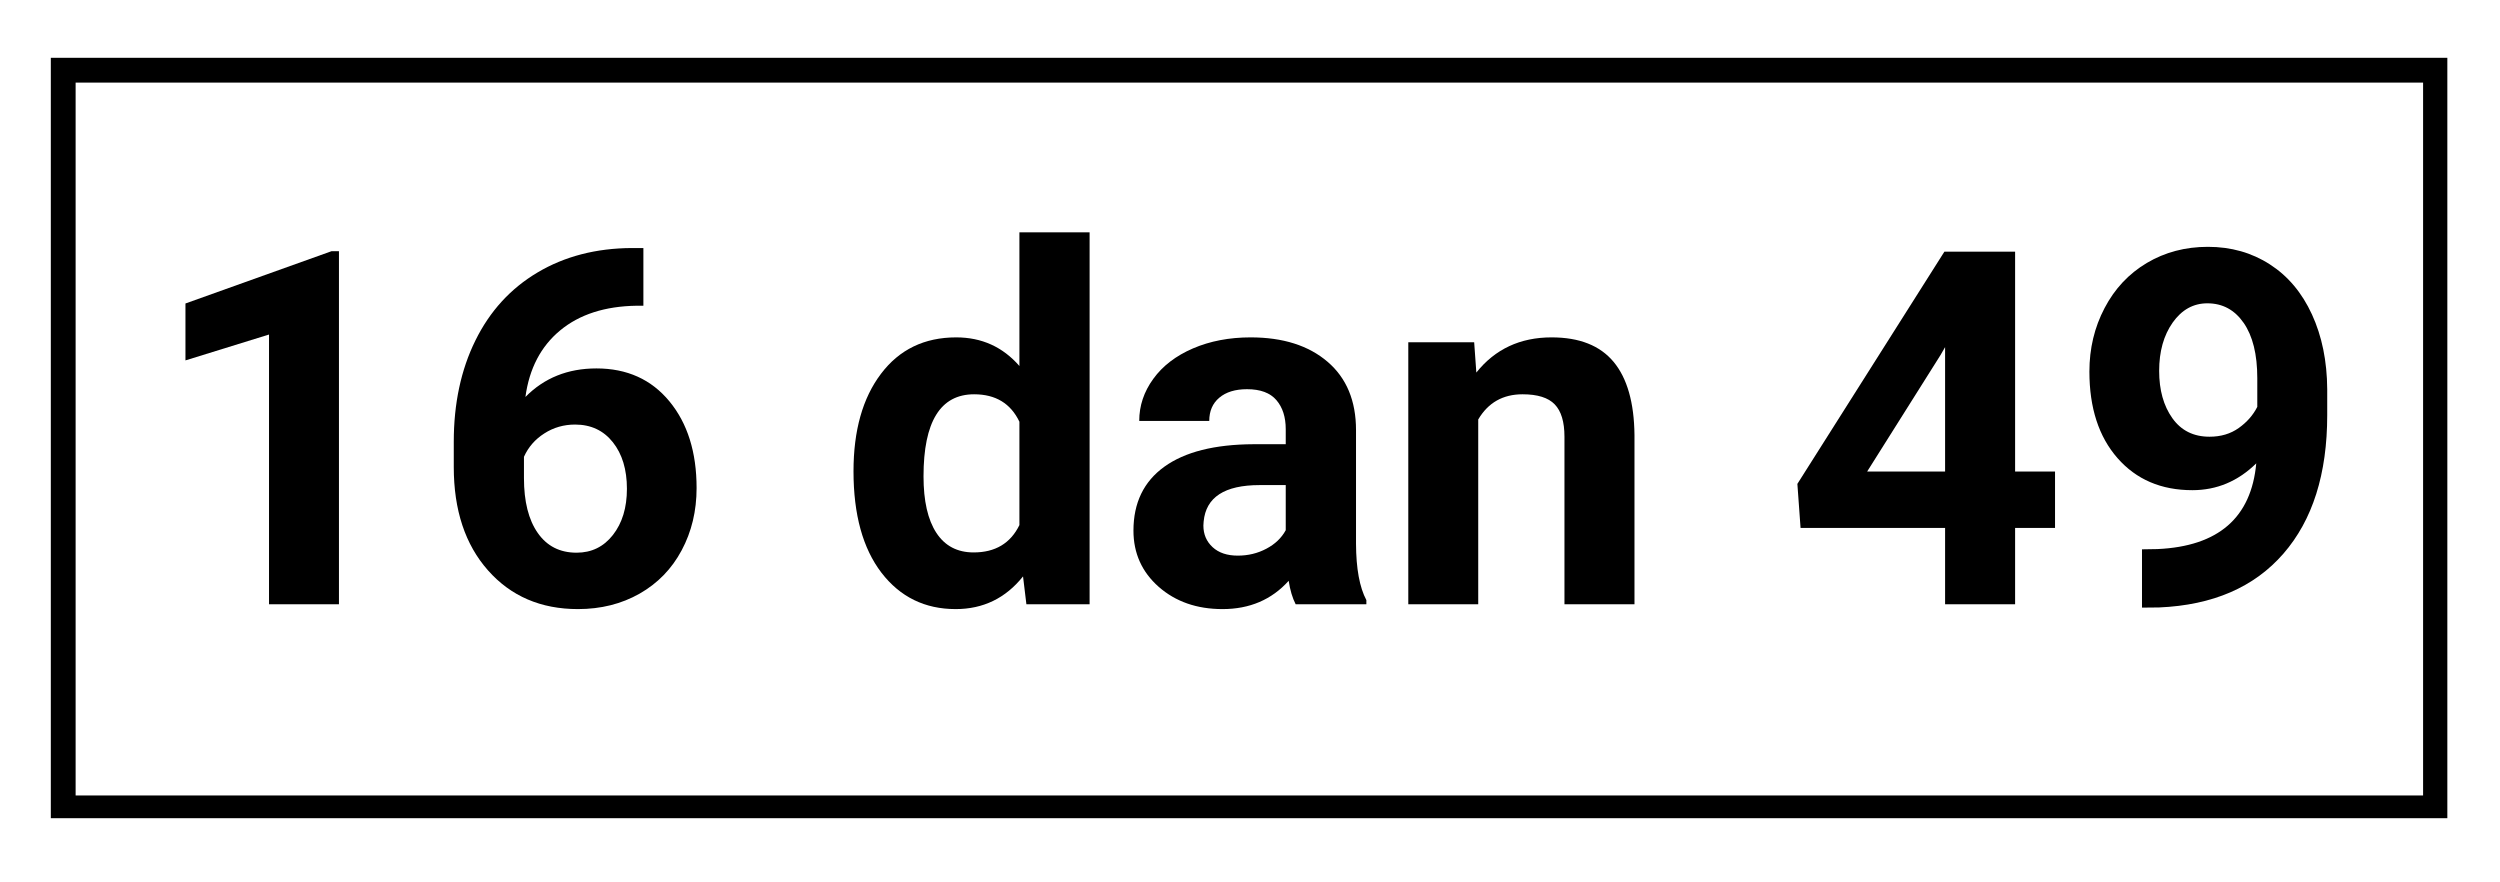 <svg xmlns="http://www.w3.org/2000/svg" xmlns:xlink="http://www.w3.org/1999/xlink" width="604" zoomAndPan="magnify" viewBox="0 0 452.88 159.75" height="213" preserveAspectRatio="xMidYMid meet" version="1.0"><defs><g/><clipPath id="a995a28c8c"><path d="M 9.148 10.473 L 443.398 10.473 L 443.398 148.258 L 9.148 148.258 Z M 9.148 10.473 " clip-rule="nonzero"/></clipPath></defs><g clip-path="url(#a995a28c8c)"><path stroke-linecap="butt" transform="matrix(0.749, 0, 0, 0.749, 9.15, 10.472)" fill="none" stroke-linejoin="miter" d="M -0.002 0.001 L 579.904 0.001 L 579.904 184.467 L -0.002 184.467 Z M -0.002 0.001 " stroke="#000000" stroke-width="12" stroke-opacity="1" stroke-miterlimit="4"/></g><g fill="#000000" fill-opacity="1"><g transform="translate(26.217, 109.492)"><g><path d="M 35.141 0 L 22.469 0 L 22.469 -48.875 L 7.328 -44.188 L 7.328 -54.5 L 33.781 -63.969 L 35.141 -63.969 Z M 35.141 0 "/></g></g><g transform="translate(77.772, 109.492)"><g><path d="M 38.75 -64.547 L 38.75 -54.094 L 37.516 -54.094 C 31.785 -54.008 27.172 -52.52 23.672 -49.625 C 20.172 -46.727 18.07 -42.707 17.375 -37.562 C 20.77 -41.008 25.055 -42.734 30.234 -42.734 C 35.785 -42.734 40.195 -40.742 43.469 -36.766 C 46.75 -32.785 48.391 -27.551 48.391 -21.062 C 48.391 -16.906 47.488 -13.145 45.688 -9.781 C 43.895 -6.414 41.352 -3.797 38.062 -1.922 C 34.77 -0.055 31.047 0.875 26.891 0.875 C 20.172 0.875 14.738 -1.461 10.594 -6.141 C 6.457 -10.816 4.391 -17.062 4.391 -24.875 L 4.391 -29.438 C 4.391 -36.375 5.695 -42.492 8.312 -47.797 C 10.926 -53.109 14.68 -57.219 19.578 -60.125 C 24.484 -63.039 30.172 -64.516 36.641 -64.547 Z M 26.375 -32.562 C 24.32 -32.562 22.461 -32.023 20.797 -30.953 C 19.129 -29.891 17.898 -28.477 17.109 -26.719 L 17.109 -22.859 C 17.109 -18.617 17.941 -15.305 19.609 -12.922 C 21.273 -10.535 23.617 -9.344 26.641 -9.344 C 29.359 -9.344 31.555 -10.414 33.234 -12.562 C 34.922 -14.719 35.766 -17.504 35.766 -20.922 C 35.766 -24.41 34.914 -27.223 33.219 -29.359 C 31.52 -31.492 29.238 -32.562 26.375 -32.562 Z M 26.375 -32.562 "/></g></g><g transform="translate(129.327, 109.492)"><g/></g><g transform="translate(151.704, 109.492)"><g><path d="M 2.891 -24.094 C 2.891 -31.488 4.551 -37.379 7.875 -41.766 C 11.195 -46.16 15.738 -48.359 21.5 -48.359 C 26.125 -48.359 29.941 -46.629 32.953 -43.172 L 32.953 -67.391 L 45.672 -67.391 L 45.672 0 L 34.219 0 L 33.609 -5.047 C 30.453 -1.098 26.383 0.875 21.406 0.875 C 15.82 0.875 11.336 -1.32 7.953 -5.719 C 4.578 -10.125 2.891 -16.25 2.891 -24.094 Z M 15.578 -23.172 C 15.578 -18.723 16.352 -15.312 17.906 -12.938 C 19.457 -10.57 21.707 -9.391 24.656 -9.391 C 28.57 -9.391 31.336 -11.039 32.953 -14.344 L 32.953 -33.078 C 31.367 -36.391 28.633 -38.047 24.75 -38.047 C 18.633 -38.047 15.578 -33.086 15.578 -23.172 Z M 15.578 -23.172 "/></g></g><g transform="translate(202.338, 109.492)"><g><path d="M 32.375 0 C 31.789 -1.145 31.367 -2.562 31.109 -4.25 C 28.035 -0.832 24.039 0.875 19.125 0.875 C 14.477 0.875 10.625 -0.469 7.562 -3.156 C 4.508 -5.852 2.984 -9.25 2.984 -13.344 C 2.984 -18.375 4.848 -22.234 8.578 -24.922 C 12.305 -27.609 17.695 -28.969 24.75 -29 L 30.578 -29 L 30.578 -31.719 C 30.578 -33.914 30.016 -35.672 28.891 -36.984 C 27.766 -38.305 25.988 -38.969 23.562 -38.969 C 21.426 -38.969 19.75 -38.453 18.531 -37.422 C 17.32 -36.398 16.719 -35 16.719 -33.219 L 4.031 -33.219 C 4.031 -35.969 4.879 -38.508 6.578 -40.844 C 8.273 -43.188 10.672 -45.023 13.766 -46.359 C 16.867 -47.691 20.352 -48.359 24.219 -48.359 C 30.07 -48.359 34.719 -46.883 38.156 -43.938 C 41.594 -41 43.312 -36.867 43.312 -31.547 L 43.312 -10.969 C 43.332 -6.469 43.957 -3.062 45.188 -0.75 L 45.188 0 Z M 21.891 -8.812 C 23.766 -8.812 25.488 -9.227 27.062 -10.062 C 28.645 -10.895 29.816 -12.016 30.578 -13.422 L 30.578 -21.594 L 25.844 -21.594 C 19.5 -21.594 16.117 -19.395 15.703 -15 L 15.656 -14.266 C 15.656 -12.68 16.211 -11.375 17.328 -10.344 C 18.441 -9.32 19.961 -8.812 21.891 -8.812 Z M 21.891 -8.812 "/></g></g><g transform="translate(250.514, 109.492)"><g><path d="M 16.547 -47.469 L 16.938 -41.984 C 20.332 -46.234 24.879 -48.359 30.578 -48.359 C 35.609 -48.359 39.352 -46.879 41.812 -43.922 C 44.27 -40.961 45.531 -36.547 45.594 -30.672 L 45.594 0 L 32.906 0 L 32.906 -30.359 C 32.906 -33.055 32.316 -35.008 31.141 -36.219 C 29.973 -37.438 28.031 -38.047 25.312 -38.047 C 21.75 -38.047 19.07 -36.523 17.281 -33.484 L 17.281 0 L 4.609 0 L 4.609 -47.469 Z M 16.547 -47.469 "/></g></g><g transform="translate(300.841, 109.492)"><g/></g><g transform="translate(323.218, 109.492)"><g><path d="M 41.859 -24.047 L 49.094 -24.047 L 49.094 -13.828 L 41.859 -13.828 L 41.859 0 L 29.172 0 L 29.172 -13.828 L 2.984 -13.828 L 2.406 -21.812 L 29.047 -63.891 L 41.859 -63.891 Z M 15.047 -24.047 L 29.172 -24.047 L 29.172 -46.594 L 28.344 -45.156 Z M 15.047 -24.047 "/></g></g><g transform="translate(374.773, 109.492)"><g><path d="M 34 -25.531 C 30.695 -22.289 26.836 -20.672 22.422 -20.672 C 16.773 -20.672 12.254 -22.609 8.859 -26.484 C 5.461 -30.359 3.766 -35.586 3.766 -42.172 C 3.766 -46.348 4.68 -50.18 6.516 -53.672 C 8.348 -57.172 10.898 -59.895 14.172 -61.844 C 17.453 -63.789 21.141 -64.766 25.234 -64.766 C 29.441 -64.766 33.18 -63.707 36.453 -61.594 C 39.734 -59.488 42.281 -56.461 44.094 -52.516 C 45.906 -48.566 46.828 -44.051 46.859 -38.969 L 46.859 -34.266 C 46.859 -23.617 44.211 -15.254 38.922 -9.172 C 33.629 -3.086 26.125 0.16 16.406 0.578 L 13.297 0.609 L 13.297 -9.953 L 16.109 -10 C 27.129 -10.5 33.094 -15.676 34 -25.531 Z M 25.531 -30.359 C 27.582 -30.359 29.348 -30.883 30.828 -31.938 C 32.305 -32.988 33.426 -34.266 34.188 -35.766 L 34.188 -40.984 C 34.188 -45.285 33.363 -48.617 31.719 -50.984 C 30.082 -53.348 27.891 -54.531 25.141 -54.531 C 22.598 -54.531 20.504 -53.367 18.859 -51.047 C 17.223 -48.723 16.406 -45.805 16.406 -42.297 C 16.406 -38.816 17.203 -35.957 18.797 -33.719 C 20.391 -31.477 22.633 -30.359 25.531 -30.359 Z M 25.531 -30.359 "/></g></g></g></svg>
